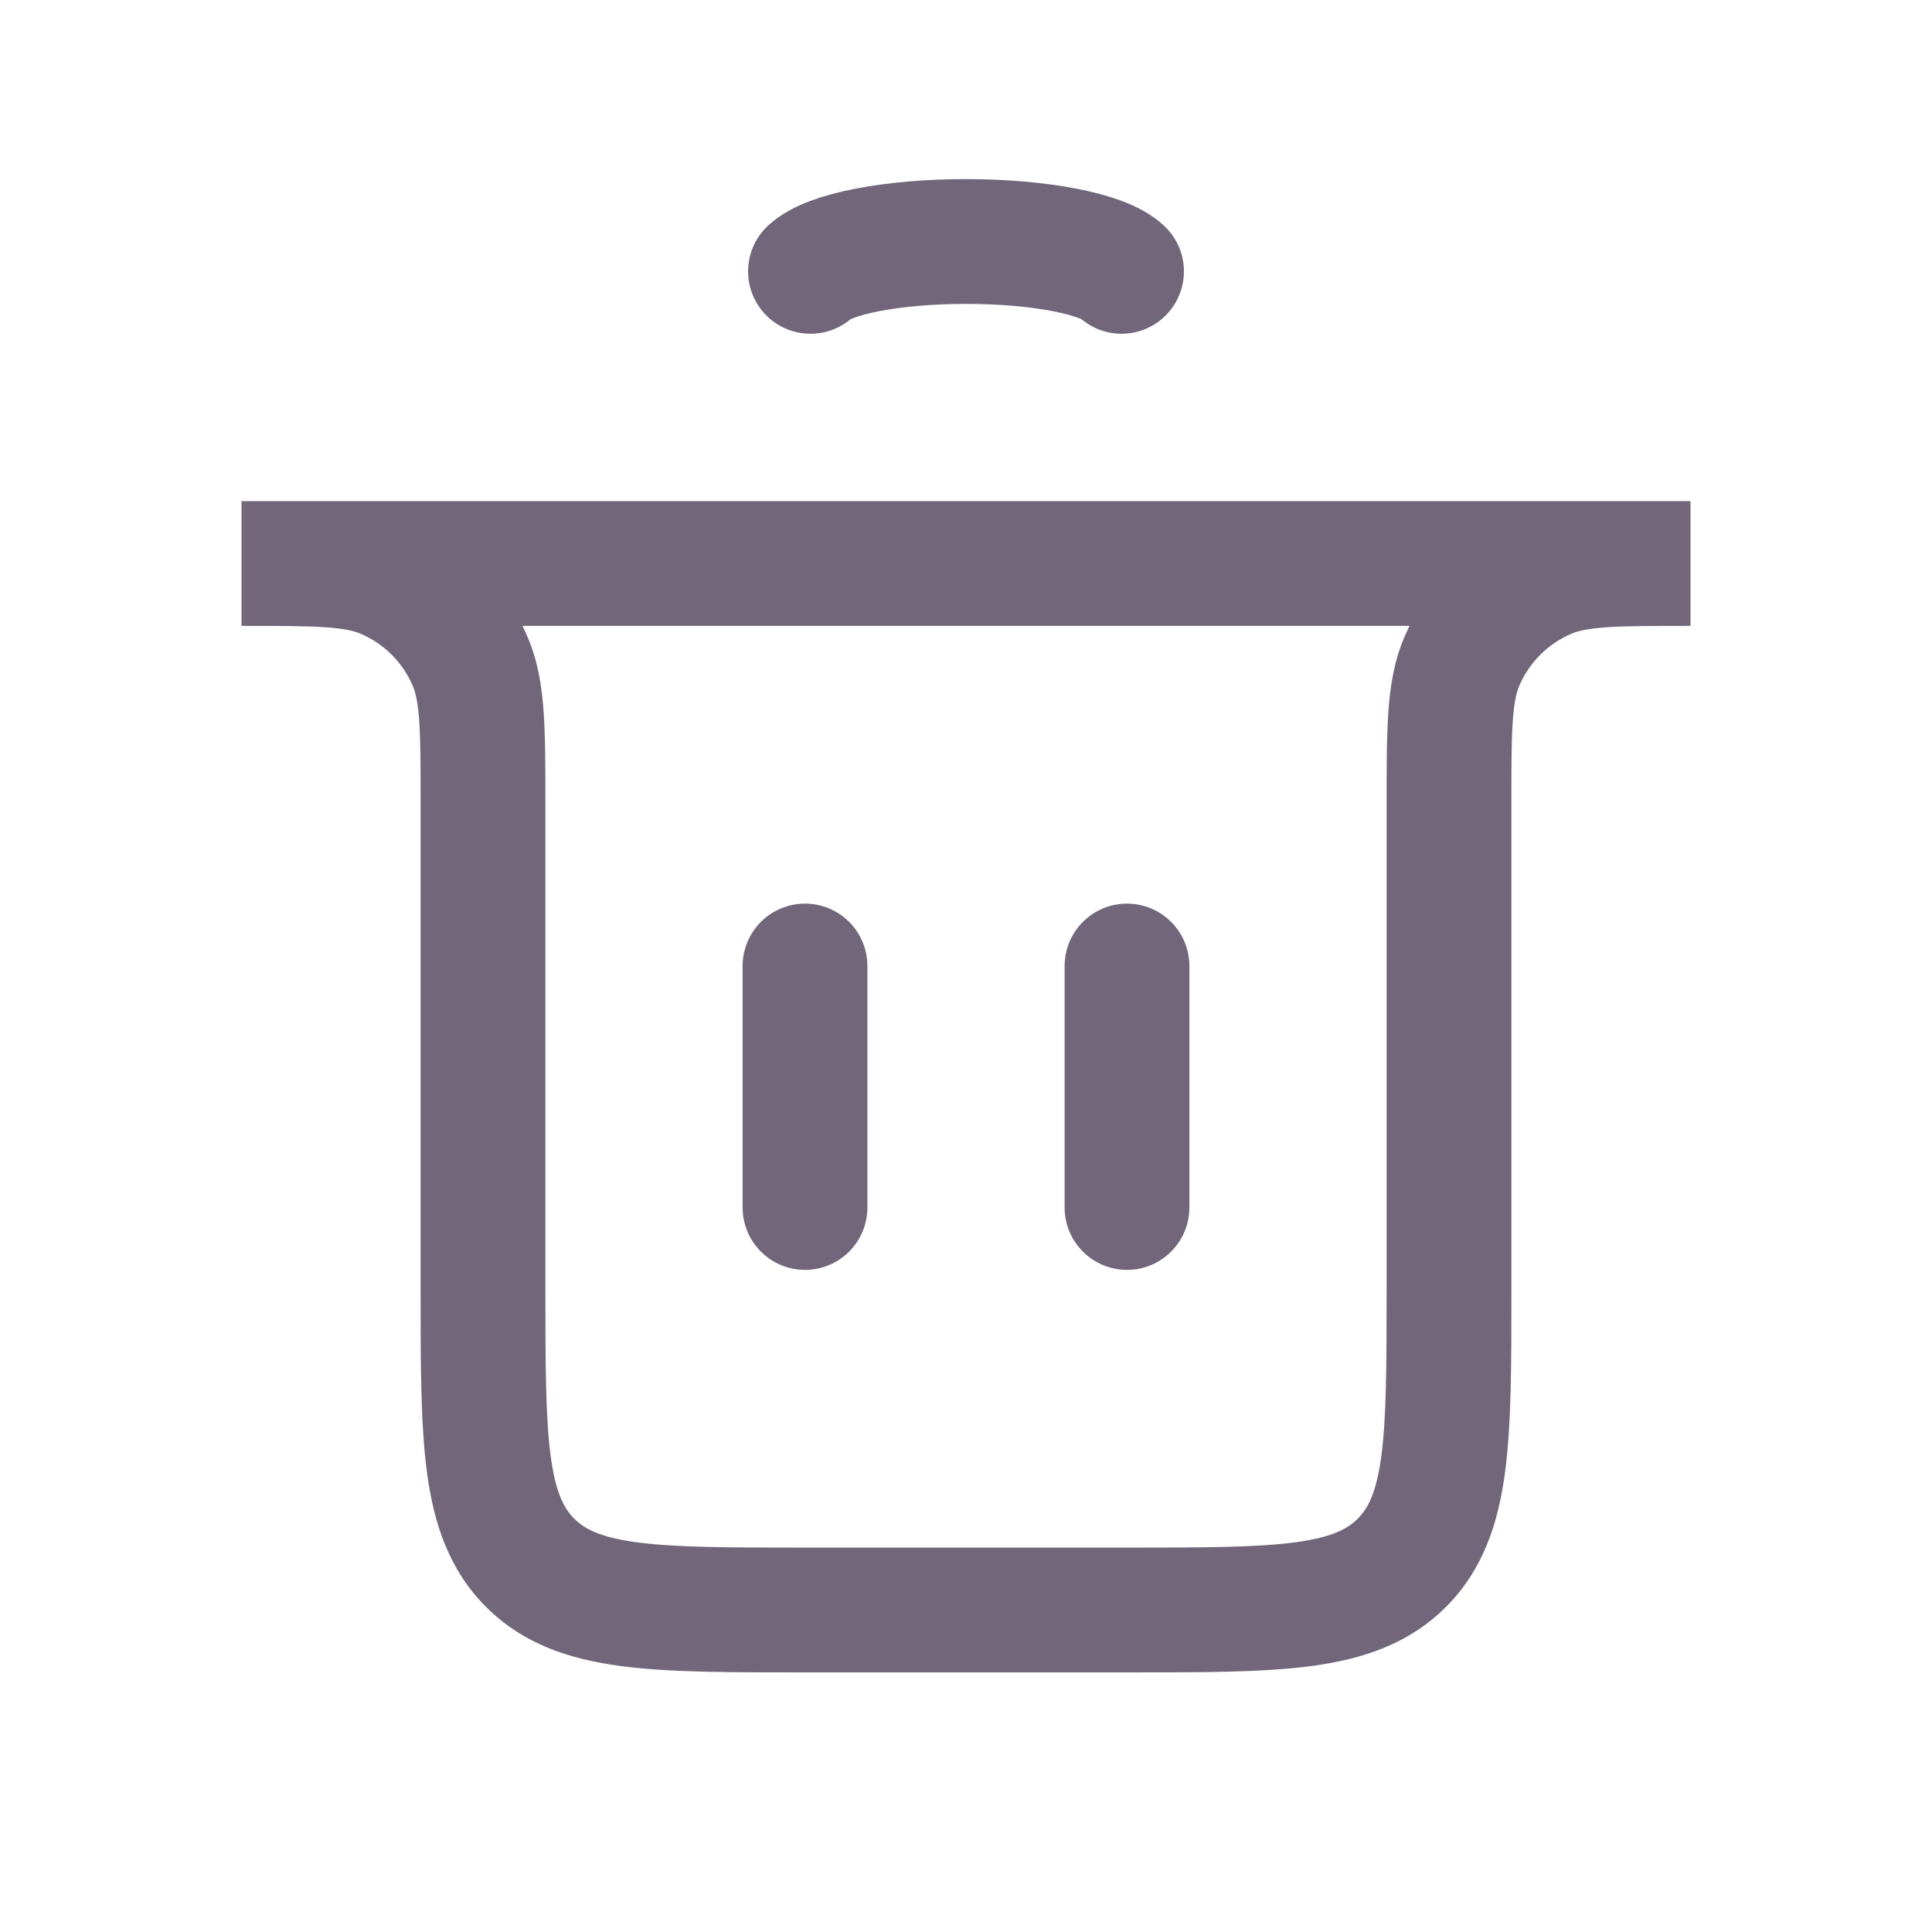 <svg fill="none" height="24" viewBox="0 0 24 24" width="24" xmlns="http://www.w3.org/2000/svg"><g opacity="0.6"><path d="M10 15L10 12" stroke="#130022" stroke-linecap="round" stroke-width="1.55"></path><path d="M14 15L14 12" stroke="#130022" stroke-linecap="round" stroke-width="1.55"></path><path d="M19.235 7.152L19.531 7.868L19.235 7.152ZM18.152 8.235L17.436 7.938L18.152 8.235ZM5.848 8.235L5.132 8.531L5.848 8.235ZM6.586 19.414L7.134 18.866L6.586 19.414ZM17.414 19.414L16.866 18.866L17.414 19.414ZM3 7.775H21V6.225H3V7.775ZM14 19.225H10V20.775H14V19.225ZM6.775 16V10H5.225V16H6.775ZM17.225 10V16H18.775V10H17.225ZM21 6.225C20.545 6.225 20.164 6.225 19.853 6.246C19.535 6.268 19.232 6.314 18.938 6.436L19.531 7.868C19.605 7.838 19.719 7.809 19.958 7.792C20.205 7.775 20.523 7.775 21 7.775V6.225ZM18.775 10C18.775 9.523 18.775 9.205 18.792 8.958C18.809 8.719 18.838 8.605 18.868 8.531L17.436 7.938C17.314 8.232 17.268 8.535 17.246 8.853C17.225 9.164 17.225 9.545 17.225 10H18.775ZM18.938 6.436C18.258 6.718 17.718 7.258 17.436 7.938L18.868 8.531C18.993 8.231 19.231 7.993 19.531 7.868L18.938 6.436ZM6.775 10C6.775 9.545 6.775 9.164 6.754 8.853C6.732 8.535 6.686 8.232 6.564 7.938L5.132 8.531C5.162 8.605 5.191 8.719 5.208 8.958C5.225 9.205 5.225 9.523 5.225 10H6.775ZM3 7.775C3.477 7.775 3.795 7.775 4.042 7.792C4.281 7.809 4.395 7.838 4.469 7.868L5.062 6.436C4.768 6.314 4.465 6.268 4.147 6.246C3.836 6.225 3.455 6.225 3 6.225V7.775ZM6.564 7.938C6.282 7.258 5.742 6.718 5.062 6.436L4.469 7.868C4.769 7.993 5.007 8.231 5.132 8.531L6.564 7.938ZM10 19.225C9.035 19.225 8.39 19.223 7.909 19.159C7.45 19.097 7.259 18.991 7.134 18.866L6.038 19.962C6.499 20.423 7.072 20.61 7.702 20.695C8.31 20.777 9.079 20.775 10 20.775V19.225ZM5.225 16C5.225 16.921 5.223 17.689 5.305 18.298C5.39 18.928 5.577 19.501 6.038 19.962L7.134 18.866C7.009 18.741 6.903 18.55 6.841 18.091C6.777 17.61 6.775 16.965 6.775 16H5.225ZM14 20.775C14.921 20.775 15.69 20.777 16.298 20.695C16.928 20.61 17.501 20.423 17.962 19.962L16.866 18.866C16.741 18.991 16.55 19.097 16.091 19.159C15.61 19.223 14.965 19.225 14 19.225V20.775ZM17.225 16C17.225 16.965 17.223 17.61 17.159 18.091C17.097 18.55 16.991 18.741 16.866 18.866L17.962 19.962C18.423 19.501 18.61 18.928 18.695 18.298C18.777 17.689 18.775 16.921 18.775 16H17.225Z" fill="#130022"></path><path d="M10.068 3.371C10.182 3.264 10.433 3.17 10.783 3.103C11.132 3.036 11.56 3 12 3C12.44 3 12.868 3.036 13.217 3.103C13.567 3.17 13.818 3.264 13.932 3.371" stroke="#130022" stroke-linecap="round" stroke-width="1.55"></path></g></svg>